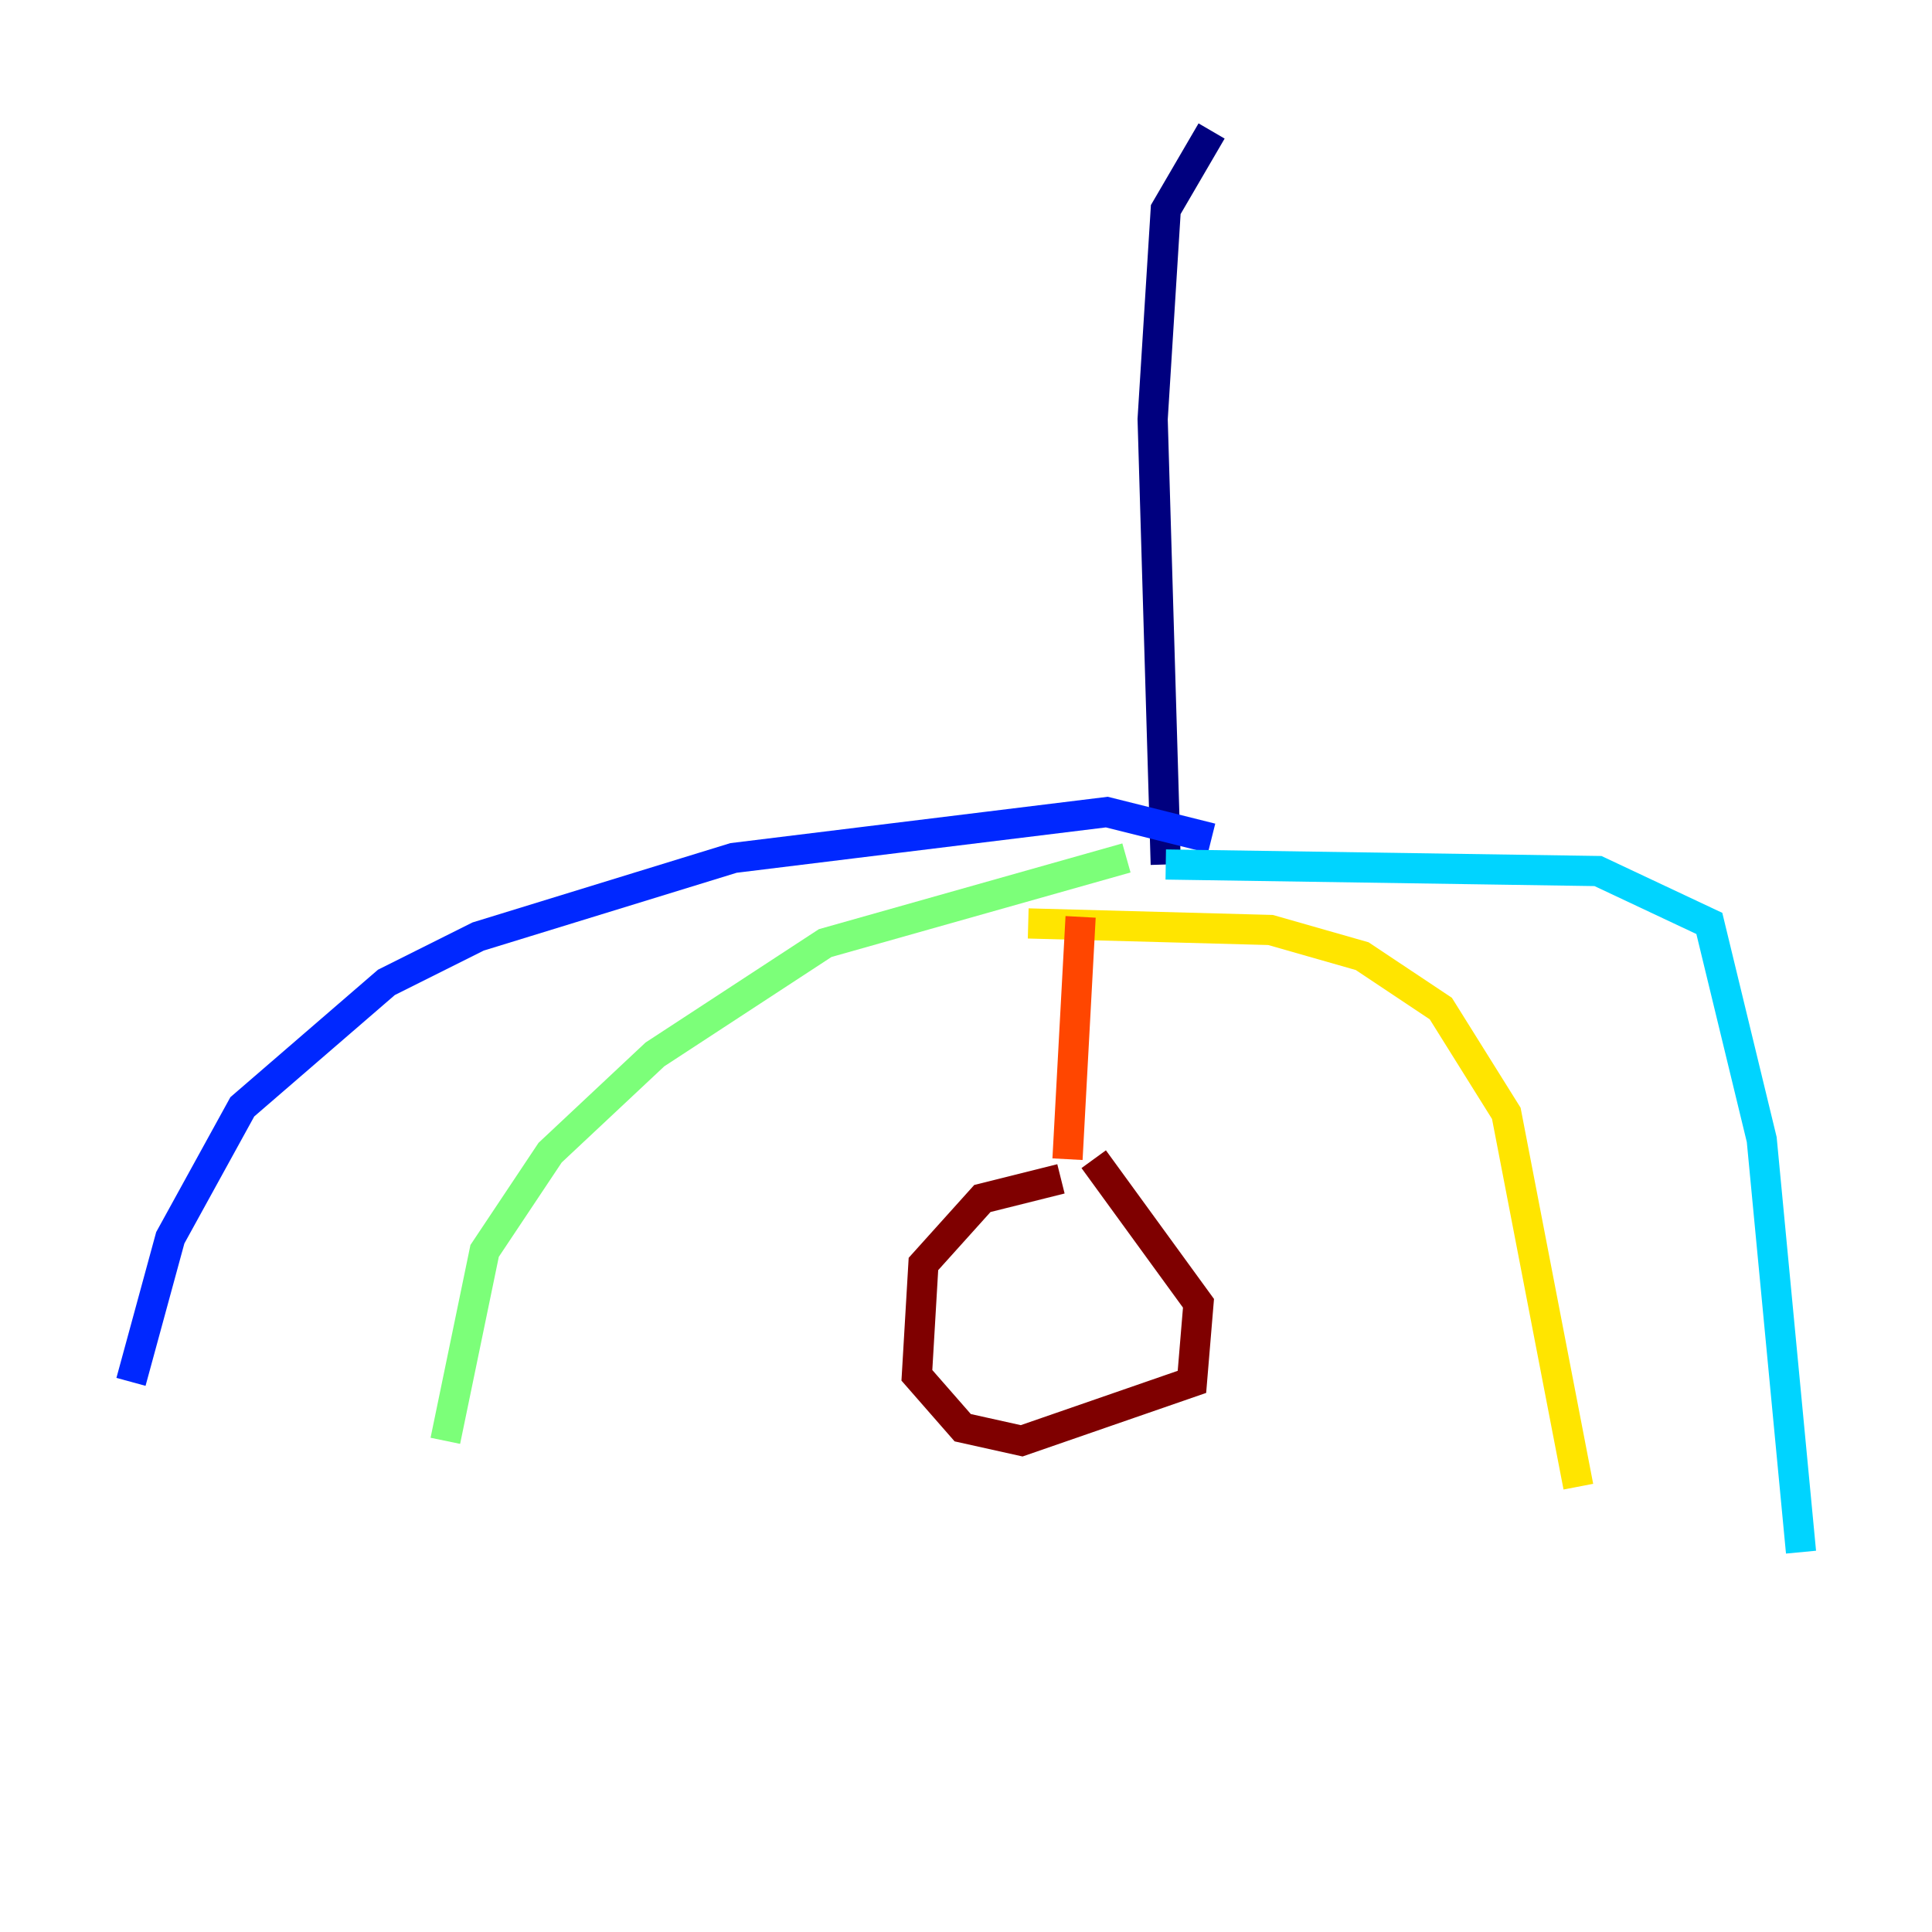 <?xml version="1.0" encoding="utf-8" ?>
<svg baseProfile="tiny" height="128" version="1.2" viewBox="0,0,128,128" width="128" xmlns="http://www.w3.org/2000/svg" xmlns:ev="http://www.w3.org/2001/xml-events" xmlns:xlink="http://www.w3.org/1999/xlink"><defs /><polyline fill="none" points="80.271,8.678 77.234,13.885 76.366,27.77 77.234,57.275" stroke="#00007f" stroke-width="2" /><polyline fill="none" points="80.271,55.539 73.329,53.803 48.597,56.841 31.675,62.047 25.6,65.085 16.054,73.329 11.281,82.007 8.678,91.552" stroke="#0028ff" stroke-width="2" /><polyline fill="none" points="77.234,57.275 105.871,57.709 113.248,61.18 116.719,75.498 119.322,102.834" stroke="#00d4ff" stroke-width="2" /><polyline fill="none" points="74.63,56.841 54.671,62.481 43.39,69.858 36.447,76.366 32.108,82.875 29.505,95.458" stroke="#7cff79" stroke-width="2" /><polyline fill="none" points="68.122,61.18 84.176,61.614 90.251,63.349 95.458,66.82 99.797,73.763 104.57,98.495" stroke="#ffe500" stroke-width="2" /><polyline fill="none" points="71.593,60.746 70.725,76.8" stroke="#ff4600" stroke-width="2" /><polyline fill="none" points="70.291,78.102 65.085,79.403 61.18,83.742 60.746,91.119 63.783,94.59 67.688,95.458 78.969,91.552 79.403,86.346 72.461,76.8" stroke="#7f0000" stroke-width="2" /></svg>